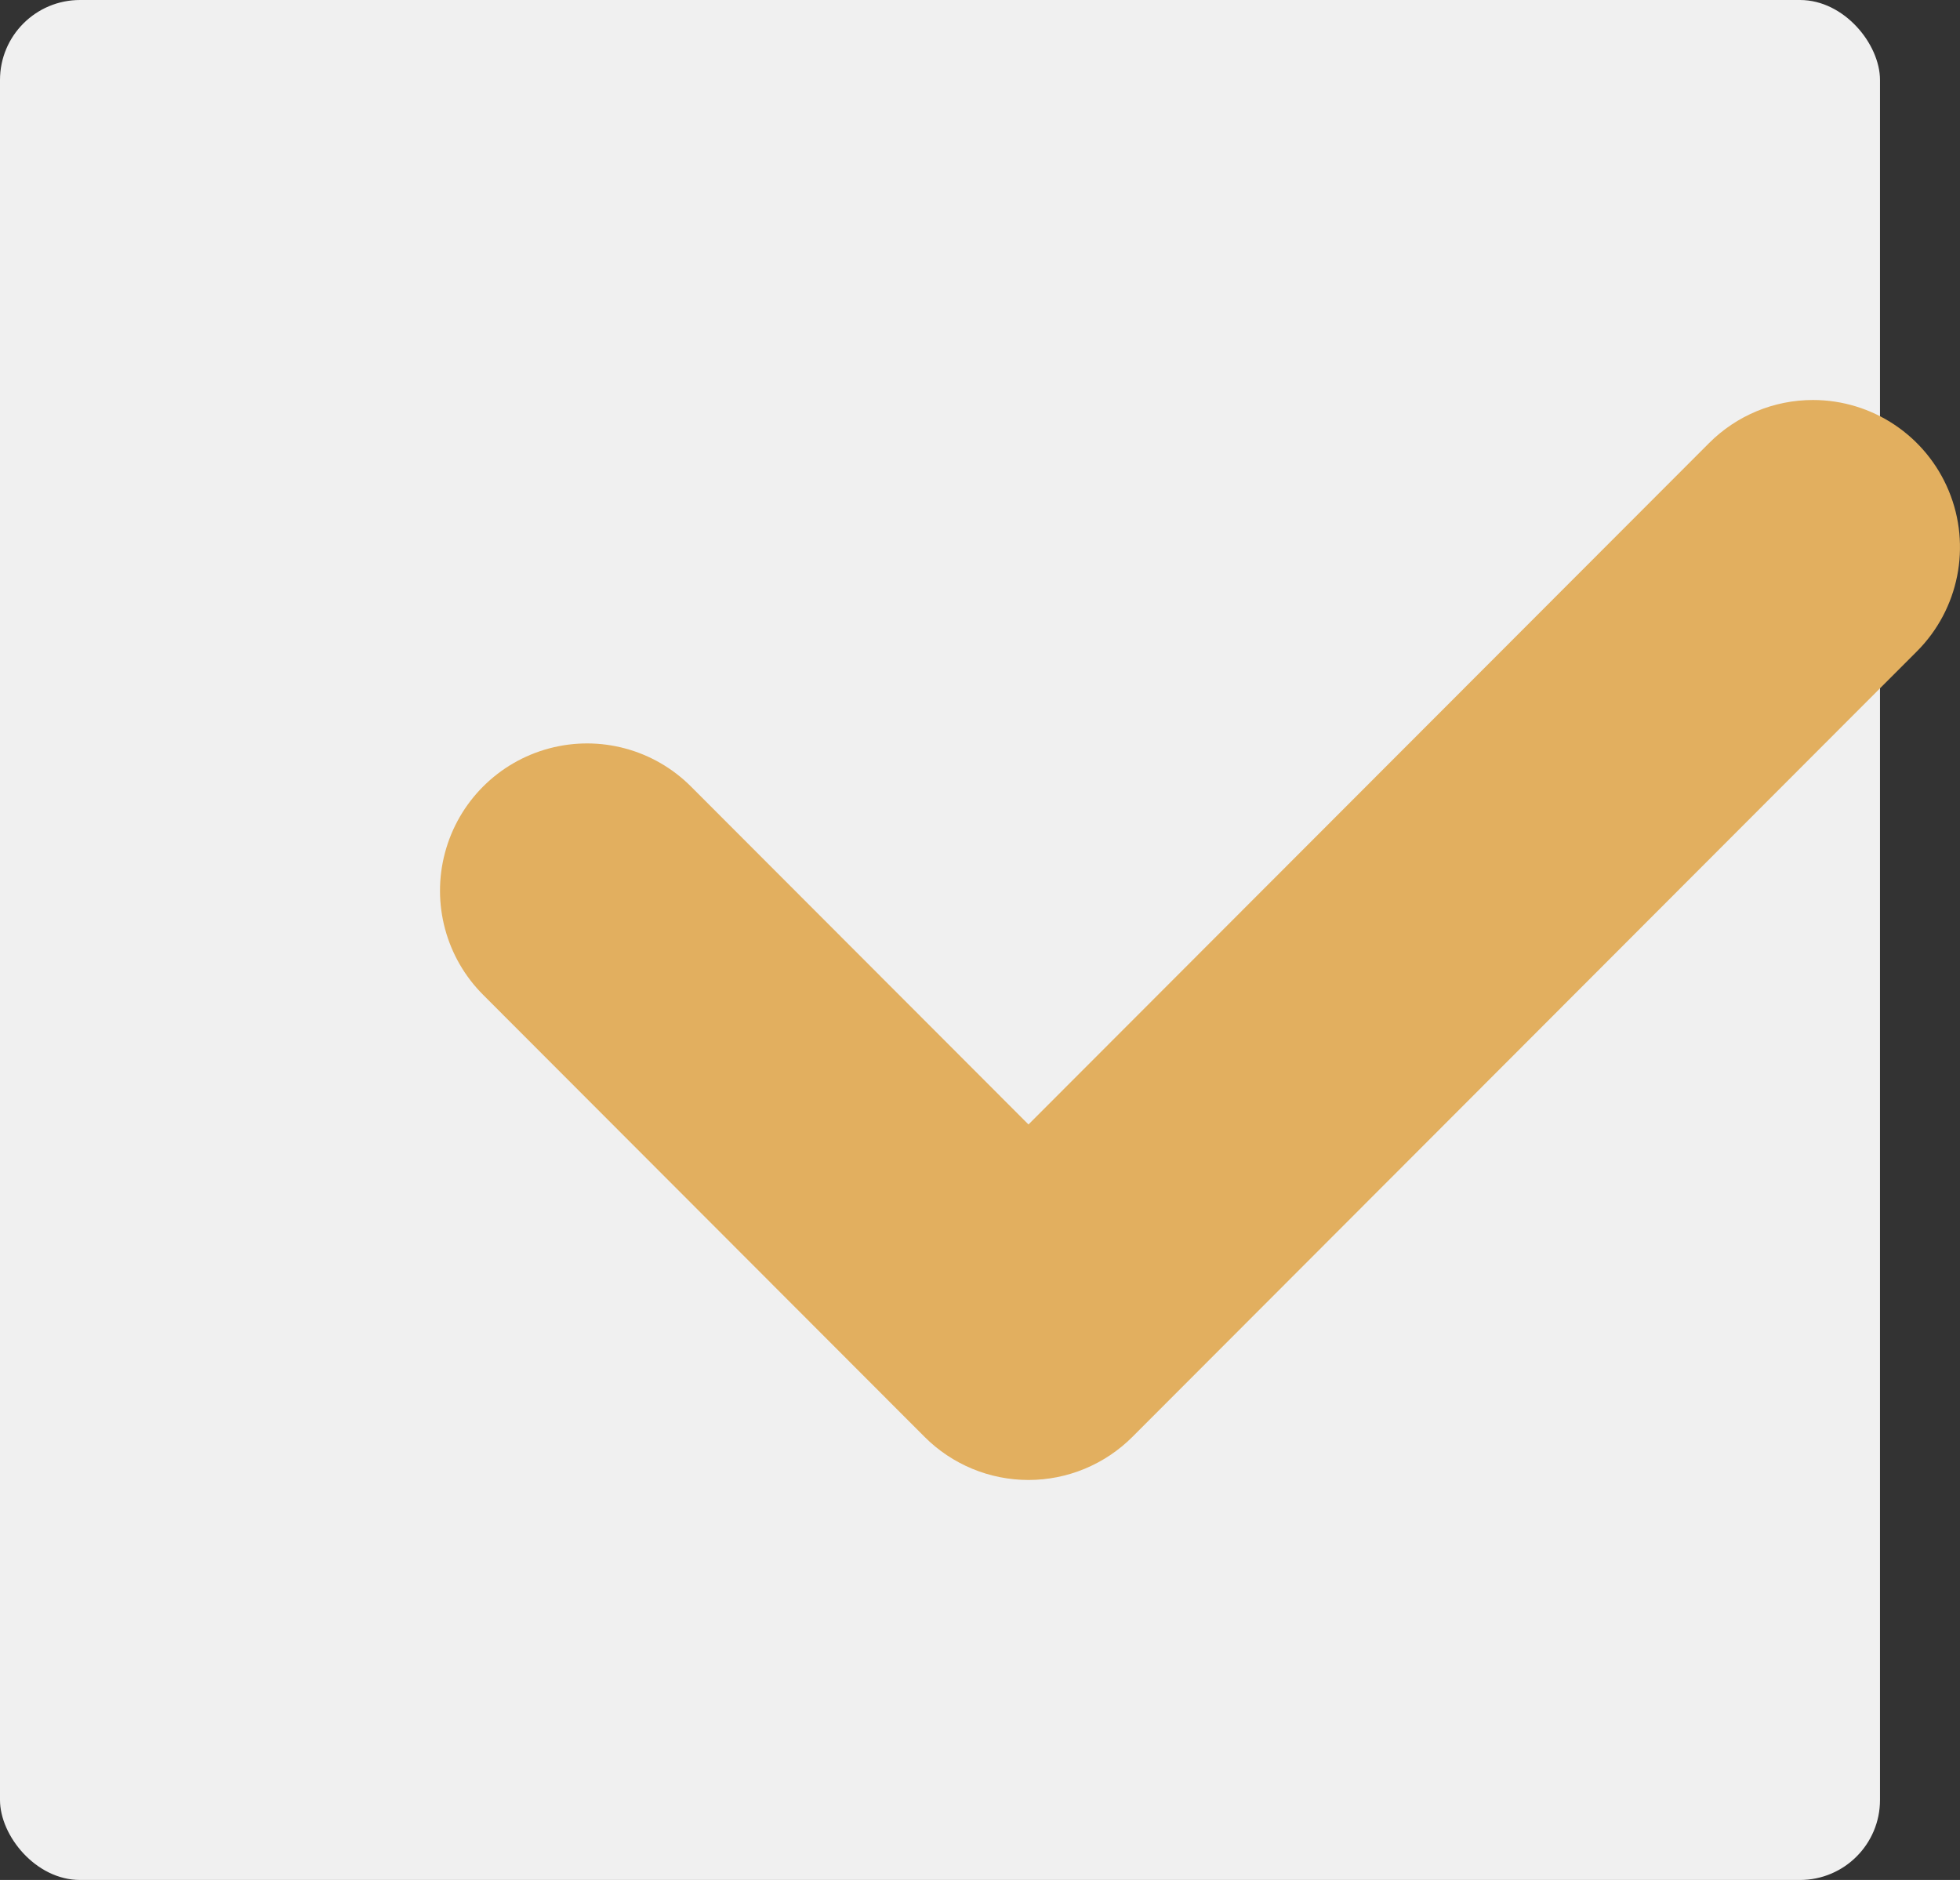 <?xml version="1.0" encoding="UTF-8"?>
<svg width="49px" height="47px" viewBox="0 0 49 47" version="1.1" xmlns="http://www.w3.org/2000/svg" xmlns:xlink="http://www.w3.org/1999/xlink">
    <rect x="0" y="0" width="49" height="47" fill="#333333" stroke="none"/>
    <!-- Generator: Sketch 50 (54983) - http://www.bohemiancoding.com/sketch -->
    <title>Group 2</title>
    <desc>Created with Sketch.</desc>
    <defs></defs>
    <g id="Page-1" stroke="none" stroke-width="1" fill="none" fill-rule="evenodd">
        <g id="Cambridge_LP" transform="translate(-681, -720)">
            <g id="Group-2" transform="translate(681, 720)">
                <rect id="Rectangle-9" fill="#F0F0F0" x="0" y="0" width="47" height="47" rx="2"></rect>
                <g id="noun_tick_848505" transform="translate(11, 10)" fill="#E2AF5F" fill-rule="nonzero">
                    <path d="M34.323,3.66963274e-07 C33.348,-0 32.414,0.388 31.725,1.079 L14.712,18.112 L6.281,9.67 C5.353,8.736 3.998,8.371 2.727,8.711 C1.457,9.051 0.464,10.045 0.125,11.317 C-0.215,12.589 0.15,13.946 1.082,14.875 L12.113,25.921 C12.802,26.612 13.737,27 14.712,27 C15.687,27 16.622,26.612 17.312,25.921 L36.922,6.285 C37.974,5.232 38.289,3.648 37.72,2.273 C37.151,0.897 35.81,-0 34.323,3.66963274e-07 Z" id="Shape"></path>
                </g>
            </g>
        </g>
    </g>
</svg>